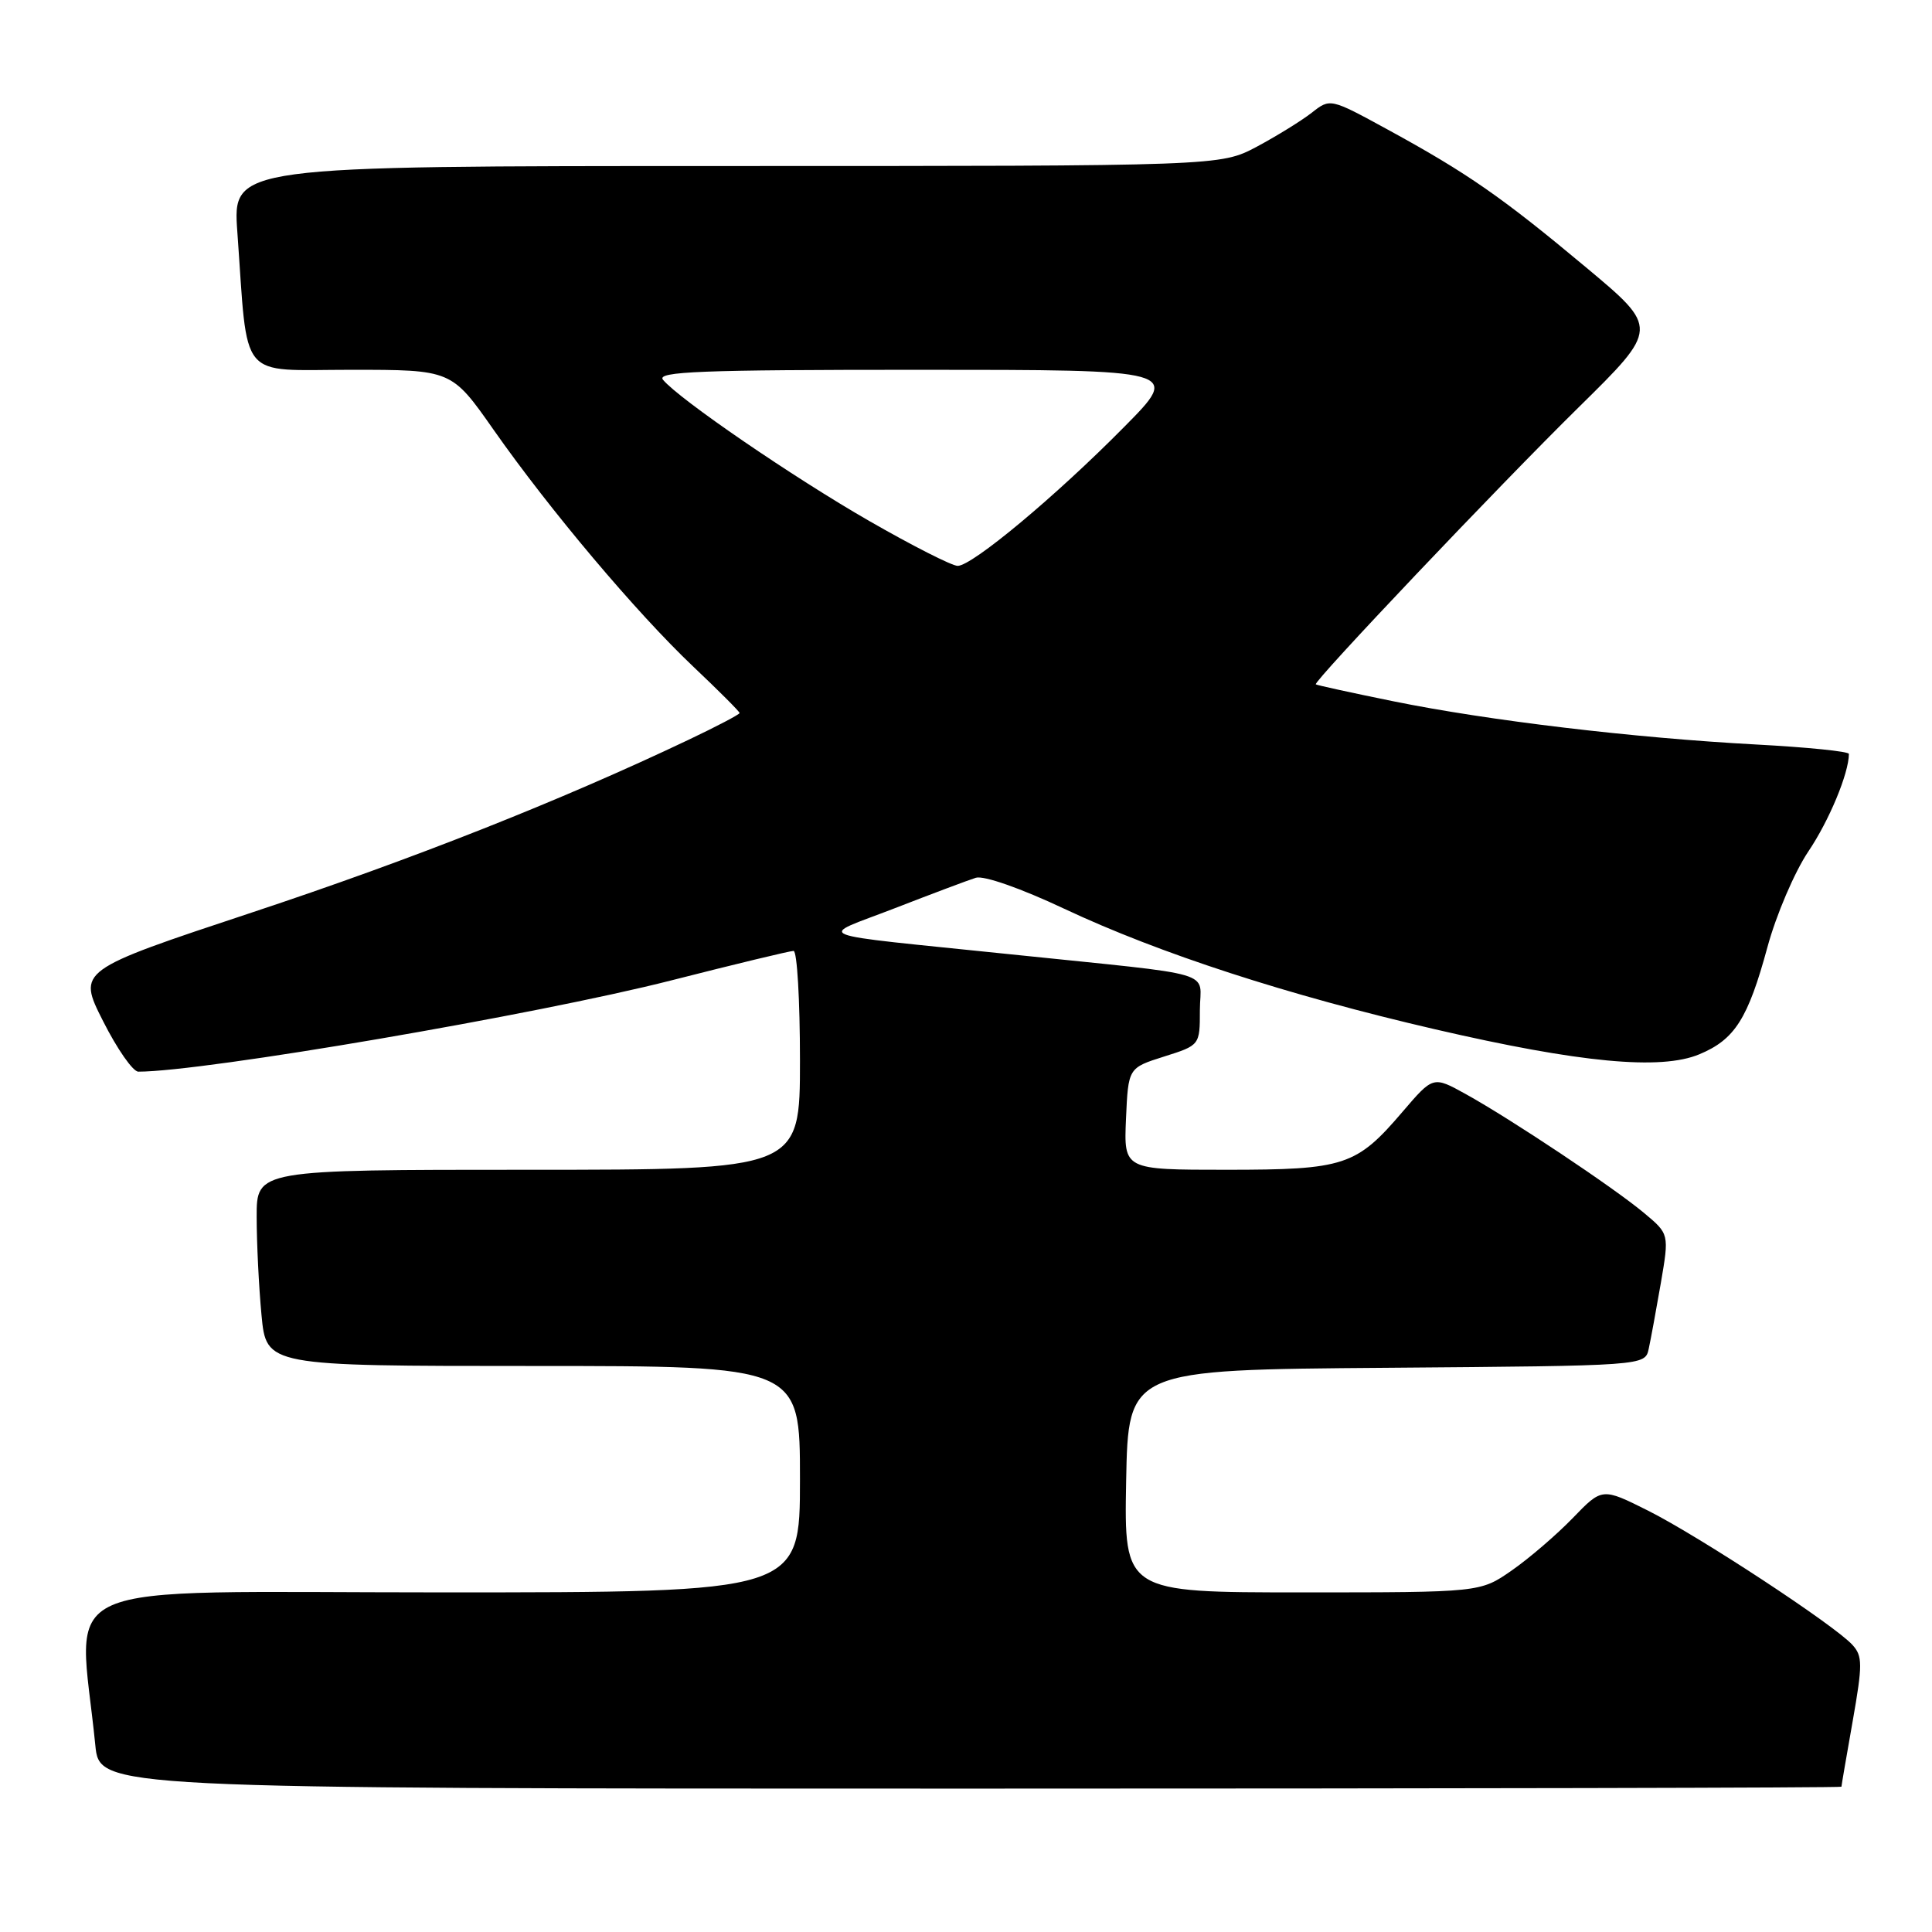 <?xml version="1.0" encoding="UTF-8" standalone="no"?>
<!DOCTYPE svg PUBLIC "-//W3C//DTD SVG 1.1//EN" "http://www.w3.org/Graphics/SVG/1.1/DTD/svg11.dtd" >
<svg xmlns="http://www.w3.org/2000/svg" xmlns:xlink="http://www.w3.org/1999/xlink" version="1.1" viewBox="0 0 256 256">
 <g >
 <path fill="currentColor"
d=" M 244.00 236.75 C 244.00 236.61 244.67 232.70 245.49 228.06 C 246.81 220.56 246.81 219.44 245.46 217.96 C 243.12 215.37 225.20 203.60 218.40 200.18 C 212.29 197.12 212.29 197.12 208.40 201.15 C 206.25 203.37 202.62 206.49 200.32 208.09 C 196.14 211.00 196.14 211.00 172.54 211.00 C 148.95 211.00 148.95 211.00 149.22 196.25 C 149.50 181.50 149.50 181.50 183.73 181.24 C 217.97 180.97 217.97 180.97 218.46 178.74 C 218.73 177.51 219.45 173.58 220.07 170.01 C 221.18 163.51 221.18 163.51 217.84 160.72 C 213.85 157.38 200.22 148.29 194.20 144.96 C 189.90 142.58 189.90 142.58 185.85 147.31 C 179.72 154.49 178.17 155.00 162.50 155.00 C 148.91 155.00 148.91 155.00 149.20 148.25 C 149.50 141.50 149.50 141.50 154.24 140.00 C 158.99 138.50 158.99 138.50 158.99 133.84 C 159.00 128.48 161.96 129.36 134.00 126.46 C 106.34 123.59 108.25 124.35 118.55 120.35 C 123.47 118.44 128.31 116.62 129.30 116.31 C 130.34 115.98 135.26 117.70 141.03 120.42 C 153.65 126.35 170.64 131.87 190.17 136.39 C 209.34 140.83 220.06 141.84 225.17 139.70 C 229.87 137.74 231.61 135.01 234.20 125.48 C 235.35 121.24 237.79 115.54 239.61 112.83 C 242.37 108.74 244.97 102.49 244.99 99.90 C 245.00 99.57 239.46 99.01 232.70 98.65 C 216.49 97.78 197.19 95.48 184.66 92.93 C 179.09 91.80 174.45 90.78 174.35 90.68 C 173.99 90.32 198.67 64.31 209.15 54.00 C 219.82 43.50 219.82 43.50 210.16 35.43 C 199.04 26.14 194.48 22.96 183.88 17.17 C 176.26 13.01 176.26 13.01 173.81 14.94 C 172.45 16.00 169.18 18.02 166.53 19.44 C 161.70 22.00 161.70 22.00 96.26 22.00 C 30.82 22.00 30.82 22.00 31.45 30.75 C 32.89 50.78 31.43 49.00 46.51 49.00 C 59.83 49.00 59.83 49.00 65.39 56.93 C 72.86 67.59 84.35 81.21 91.85 88.32 C 95.23 91.52 98.00 94.29 98.00 94.48 C 98.00 94.66 94.96 96.26 91.25 98.02 C 74.24 106.11 54.66 113.86 33.38 120.91 C 10.26 128.58 10.26 128.58 13.65 135.29 C 15.51 138.98 17.61 142.00 18.33 142.00 C 27.02 142.00 71.06 134.46 88.90 129.92 C 97.37 127.76 104.68 126.00 105.15 126.00 C 105.62 126.00 106.00 132.53 106.00 140.50 C 106.00 155.00 106.00 155.00 70.00 155.00 C 34.00 155.00 34.00 155.00 34.01 161.25 C 34.01 164.69 34.30 170.54 34.65 174.25 C 35.29 181.00 35.29 181.00 70.64 181.00 C 106.00 181.00 106.00 181.00 106.00 196.00 C 106.00 211.00 106.00 211.00 58.40 211.00 C 5.45 211.00 10.40 208.81 12.63 231.25 C 13.20 237.00 13.20 237.00 128.60 237.00 C 192.07 237.00 244.00 236.89 244.00 236.75 Z  M 115.21 69.05 C 105.08 63.23 90.00 52.91 87.85 50.32 C 86.95 49.23 92.86 49.00 121.60 49.00 C 156.45 49.00 156.45 49.00 148.97 56.56 C 139.92 65.73 128.79 75.01 126.89 74.98 C 126.12 74.97 120.87 72.30 115.21 69.05 Z "/>
</g>
</svg>